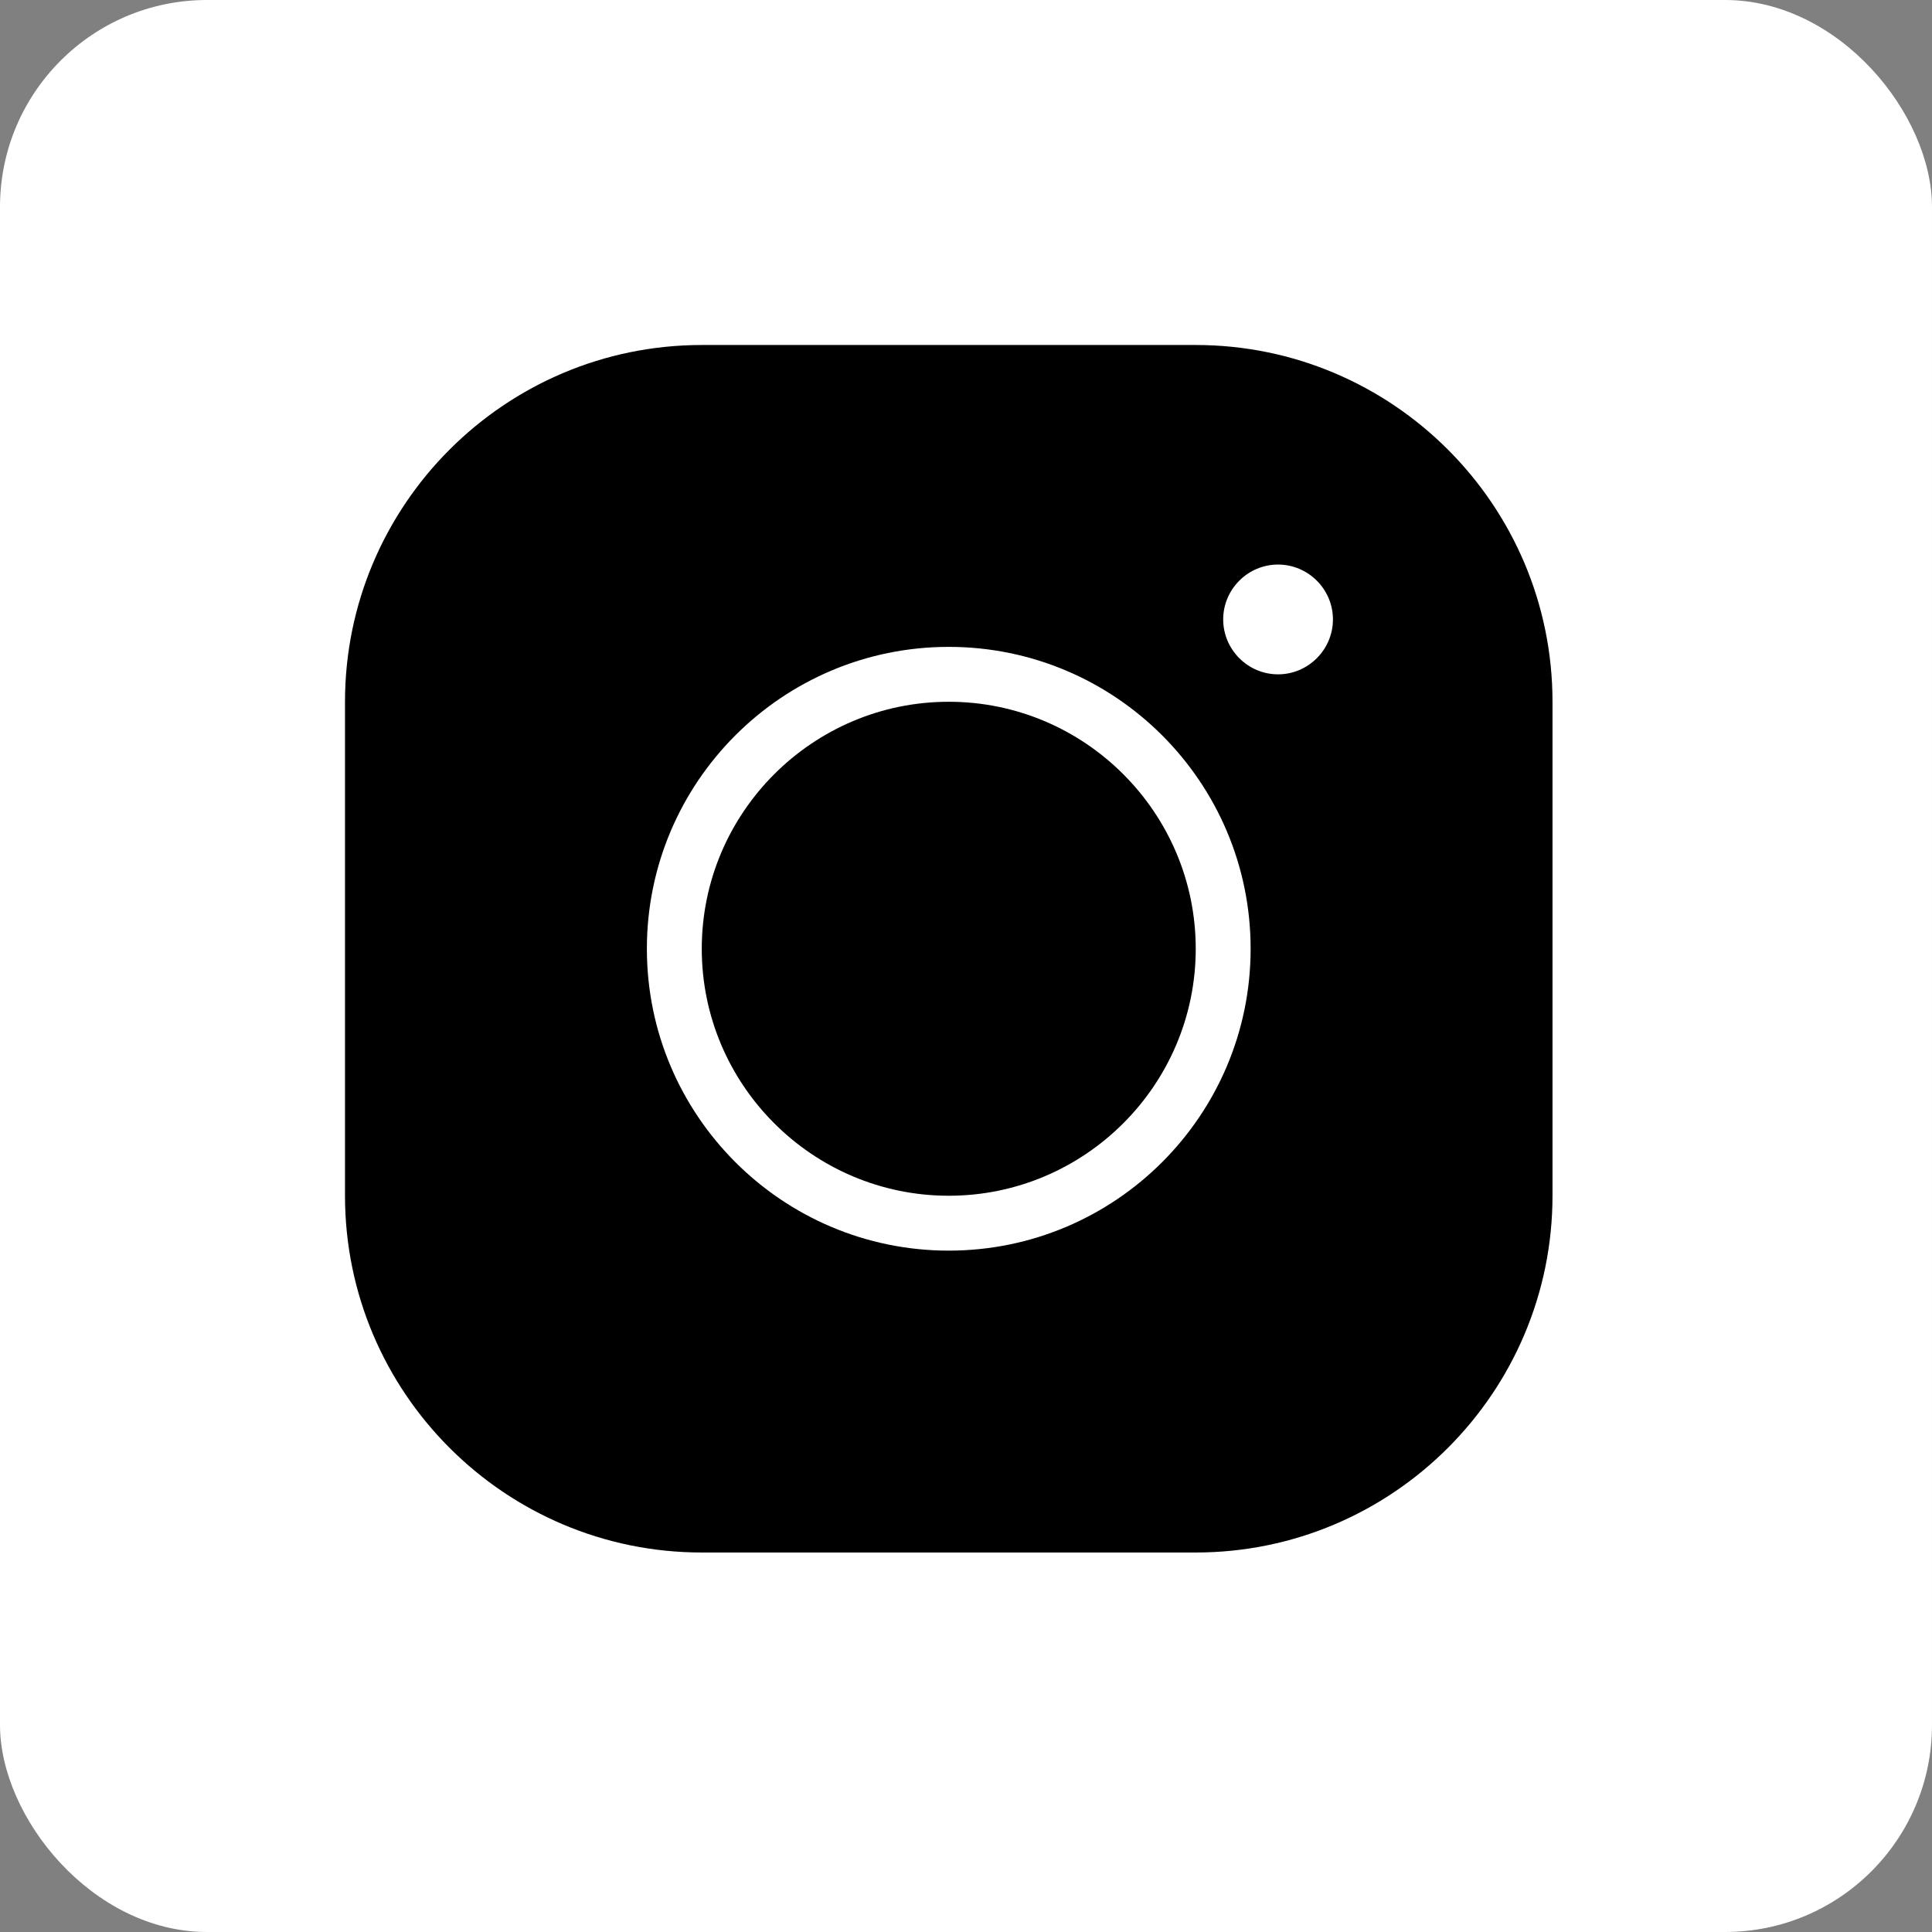 <svg width="56" height="56" viewBox="0 0 56 56" fill="none" xmlns="http://www.w3.org/2000/svg">
<rect x="0" y="0" width="56" height="56" fill="#808080" stroke="none"/>
<rect width="56" height="56" rx="6" fill="white"/>
<path d="M20.341 10C14.637 10 10 14.637 10 20.341V34.659C10 40.362 14.637 45 20.341 45H34.659C40.362 45 45 40.362 45 34.659V20.341C45 14.637 40.362 10 34.659 10H20.341ZM37.045 16.364C37.92 16.364 38.636 17.079 38.636 17.954C38.636 18.829 37.92 19.546 37.045 19.546C36.17 19.546 35.455 18.829 35.455 17.954C35.455 17.079 36.17 16.364 37.045 16.364ZM27.5 18.75C32.328 18.75 36.25 22.672 36.25 27.5C36.25 32.328 32.328 36.25 27.5 36.25C22.672 36.25 18.75 32.328 18.75 27.5C18.75 22.672 22.672 18.75 27.5 18.75ZM27.5 20.341C23.555 20.341 20.341 23.555 20.341 27.5C20.341 31.445 23.555 34.659 27.5 34.659C31.445 34.659 34.659 31.445 34.659 27.5C34.659 23.555 31.445 20.341 27.5 20.341Z" fill="black"/>
</svg>

